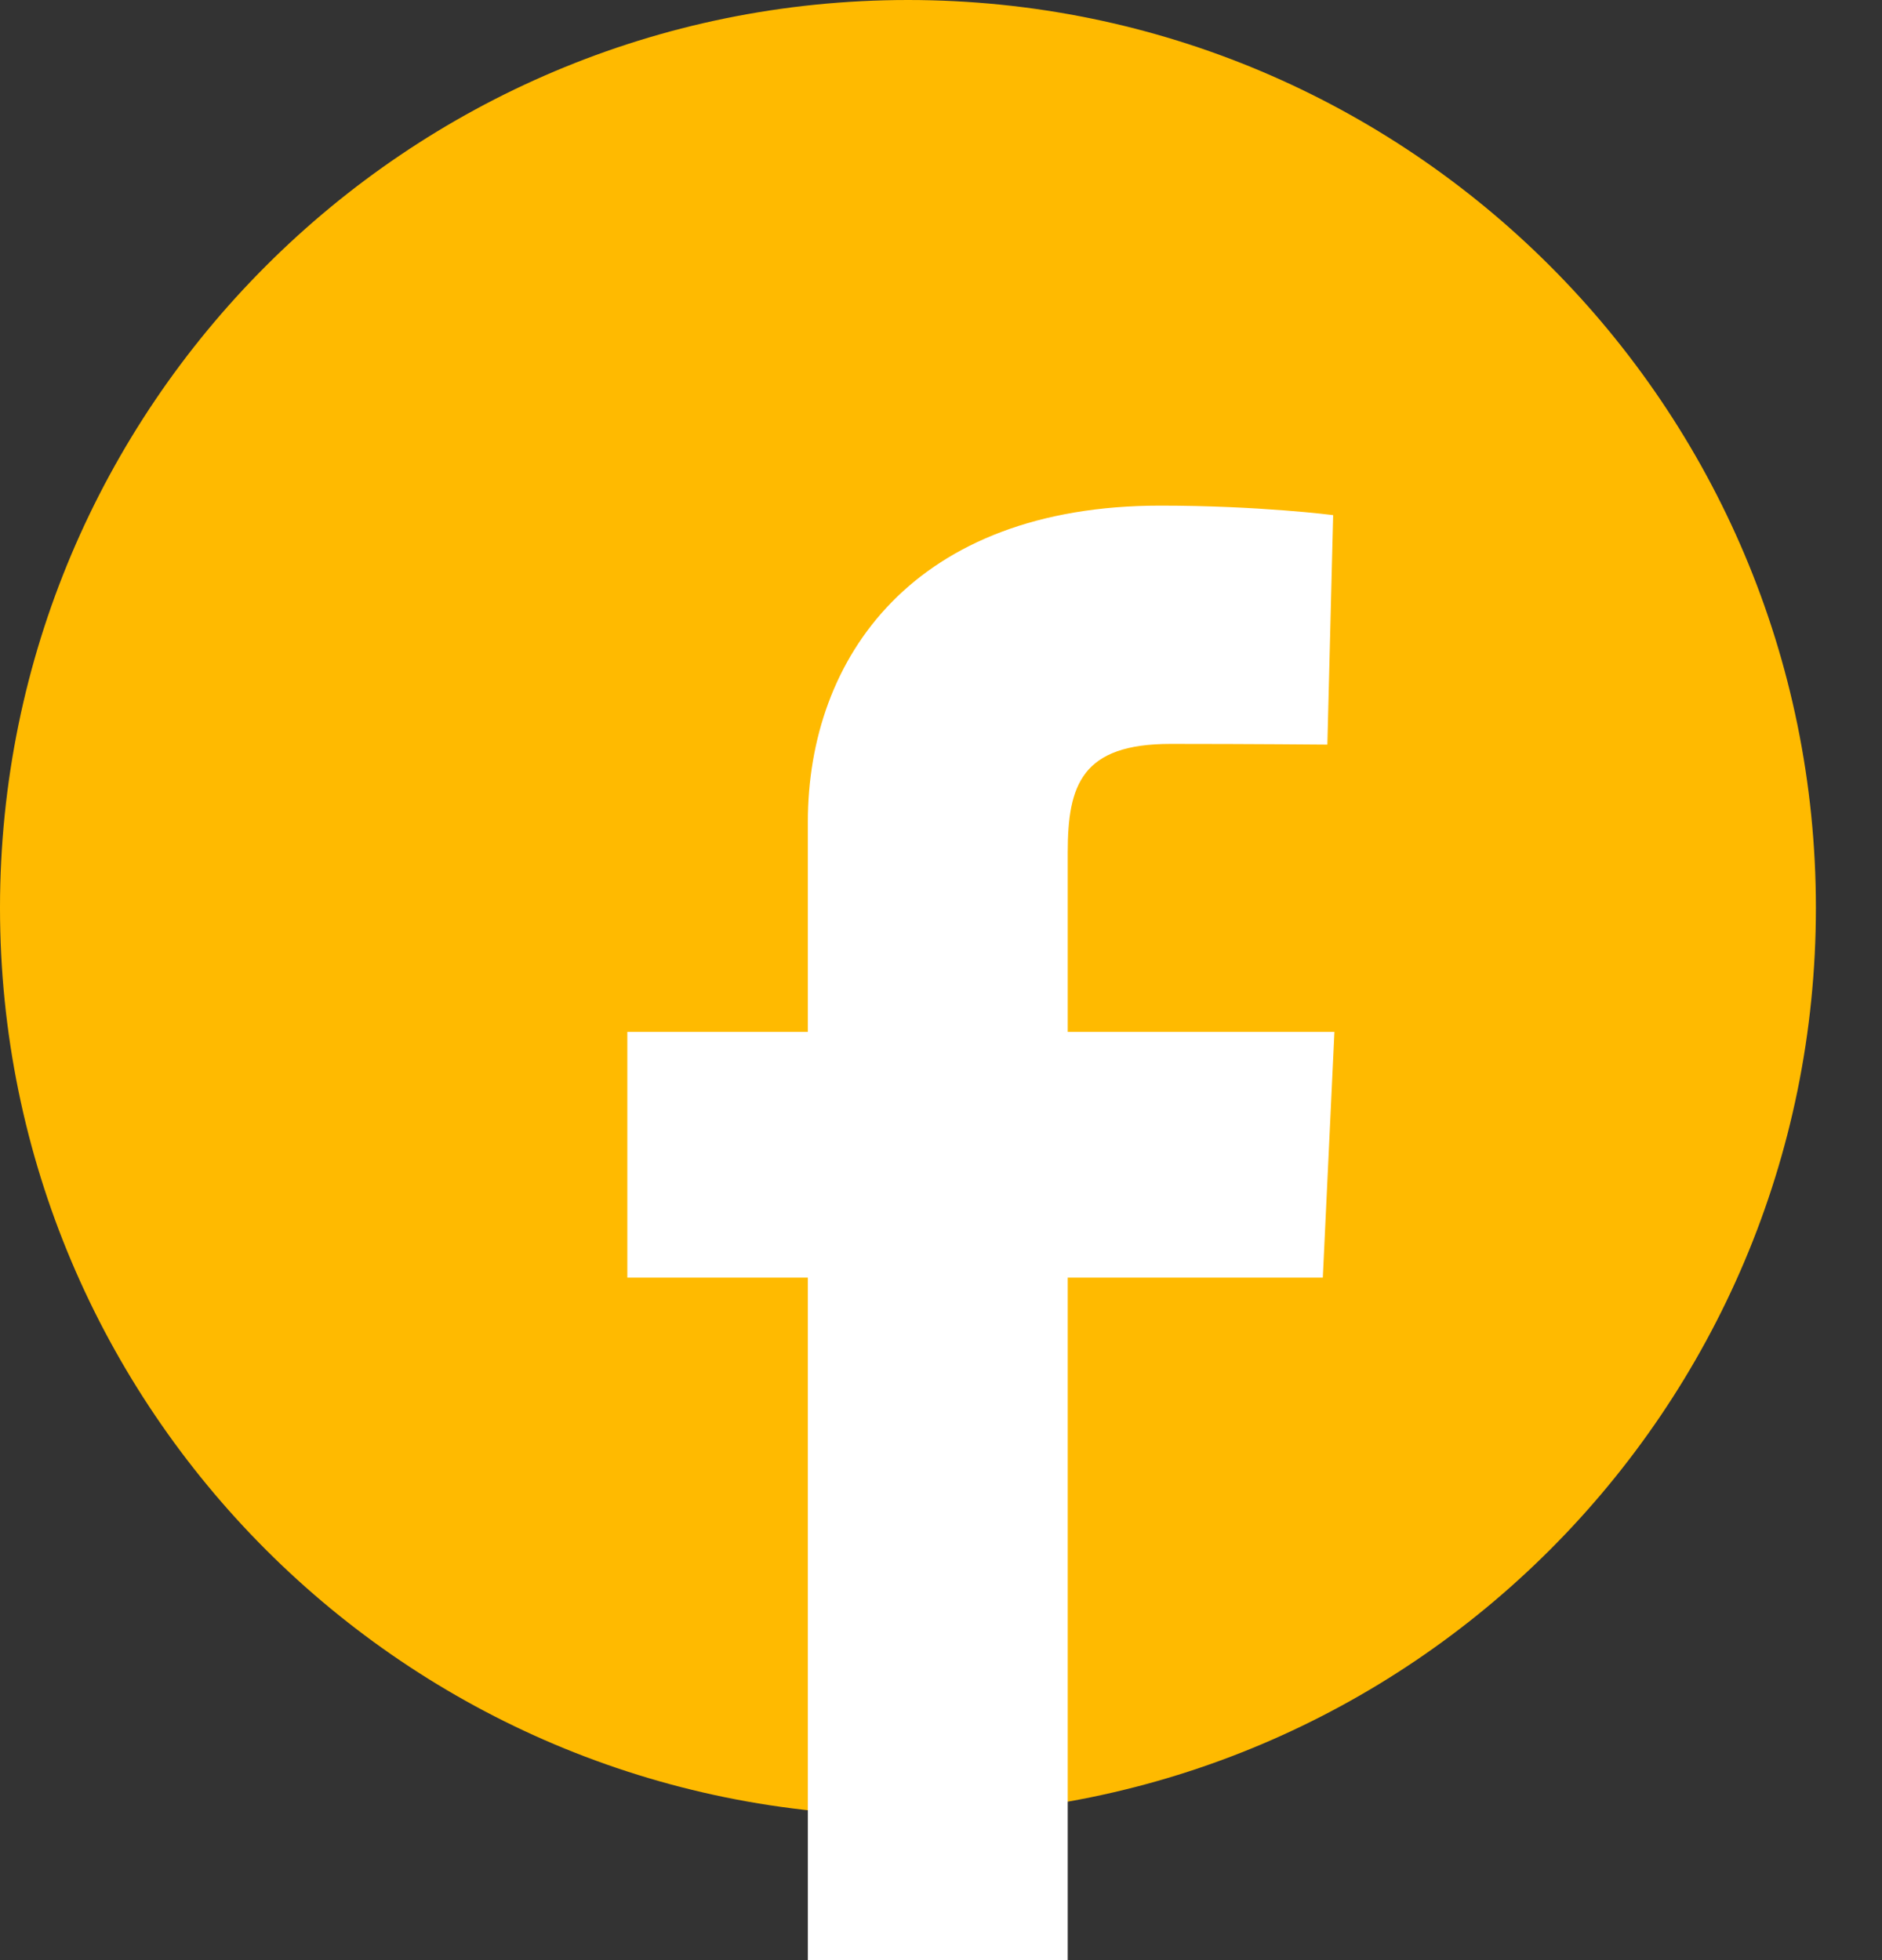 <svg width="24" height="25" viewBox="0 0 24 25" fill="none" xmlns="http://www.w3.org/2000/svg">
<rect x="0" y="0" width="24" height="25" fill="#333333" stroke="none"/>
<path fill-rule="evenodd" clip-rule="evenodd" d="M0 11.579C0 5.184 5.184 0 11.579 0C17.973 0 23.157 5.184 23.157 11.579C23.157 17.974 17.973 23.158 11.579 23.158C5.184 23.158 0 17.974 0 11.579Z" fill="#FFBA00"/>
<path fill-rule="evenodd" clip-rule="evenodd" d="M10.302 25V16.295H8V13.161H10.302V10.484C10.302 8.381 11.662 6.449 14.795 6.449C16.063 6.449 17.001 6.57 17.001 6.57L16.927 9.497C16.927 9.497 15.971 9.488 14.927 9.488C13.797 9.488 13.616 10.008 13.616 10.873V13.161H17.017L16.869 16.295H13.616V25H10.302" fill="white"/>
</svg>
